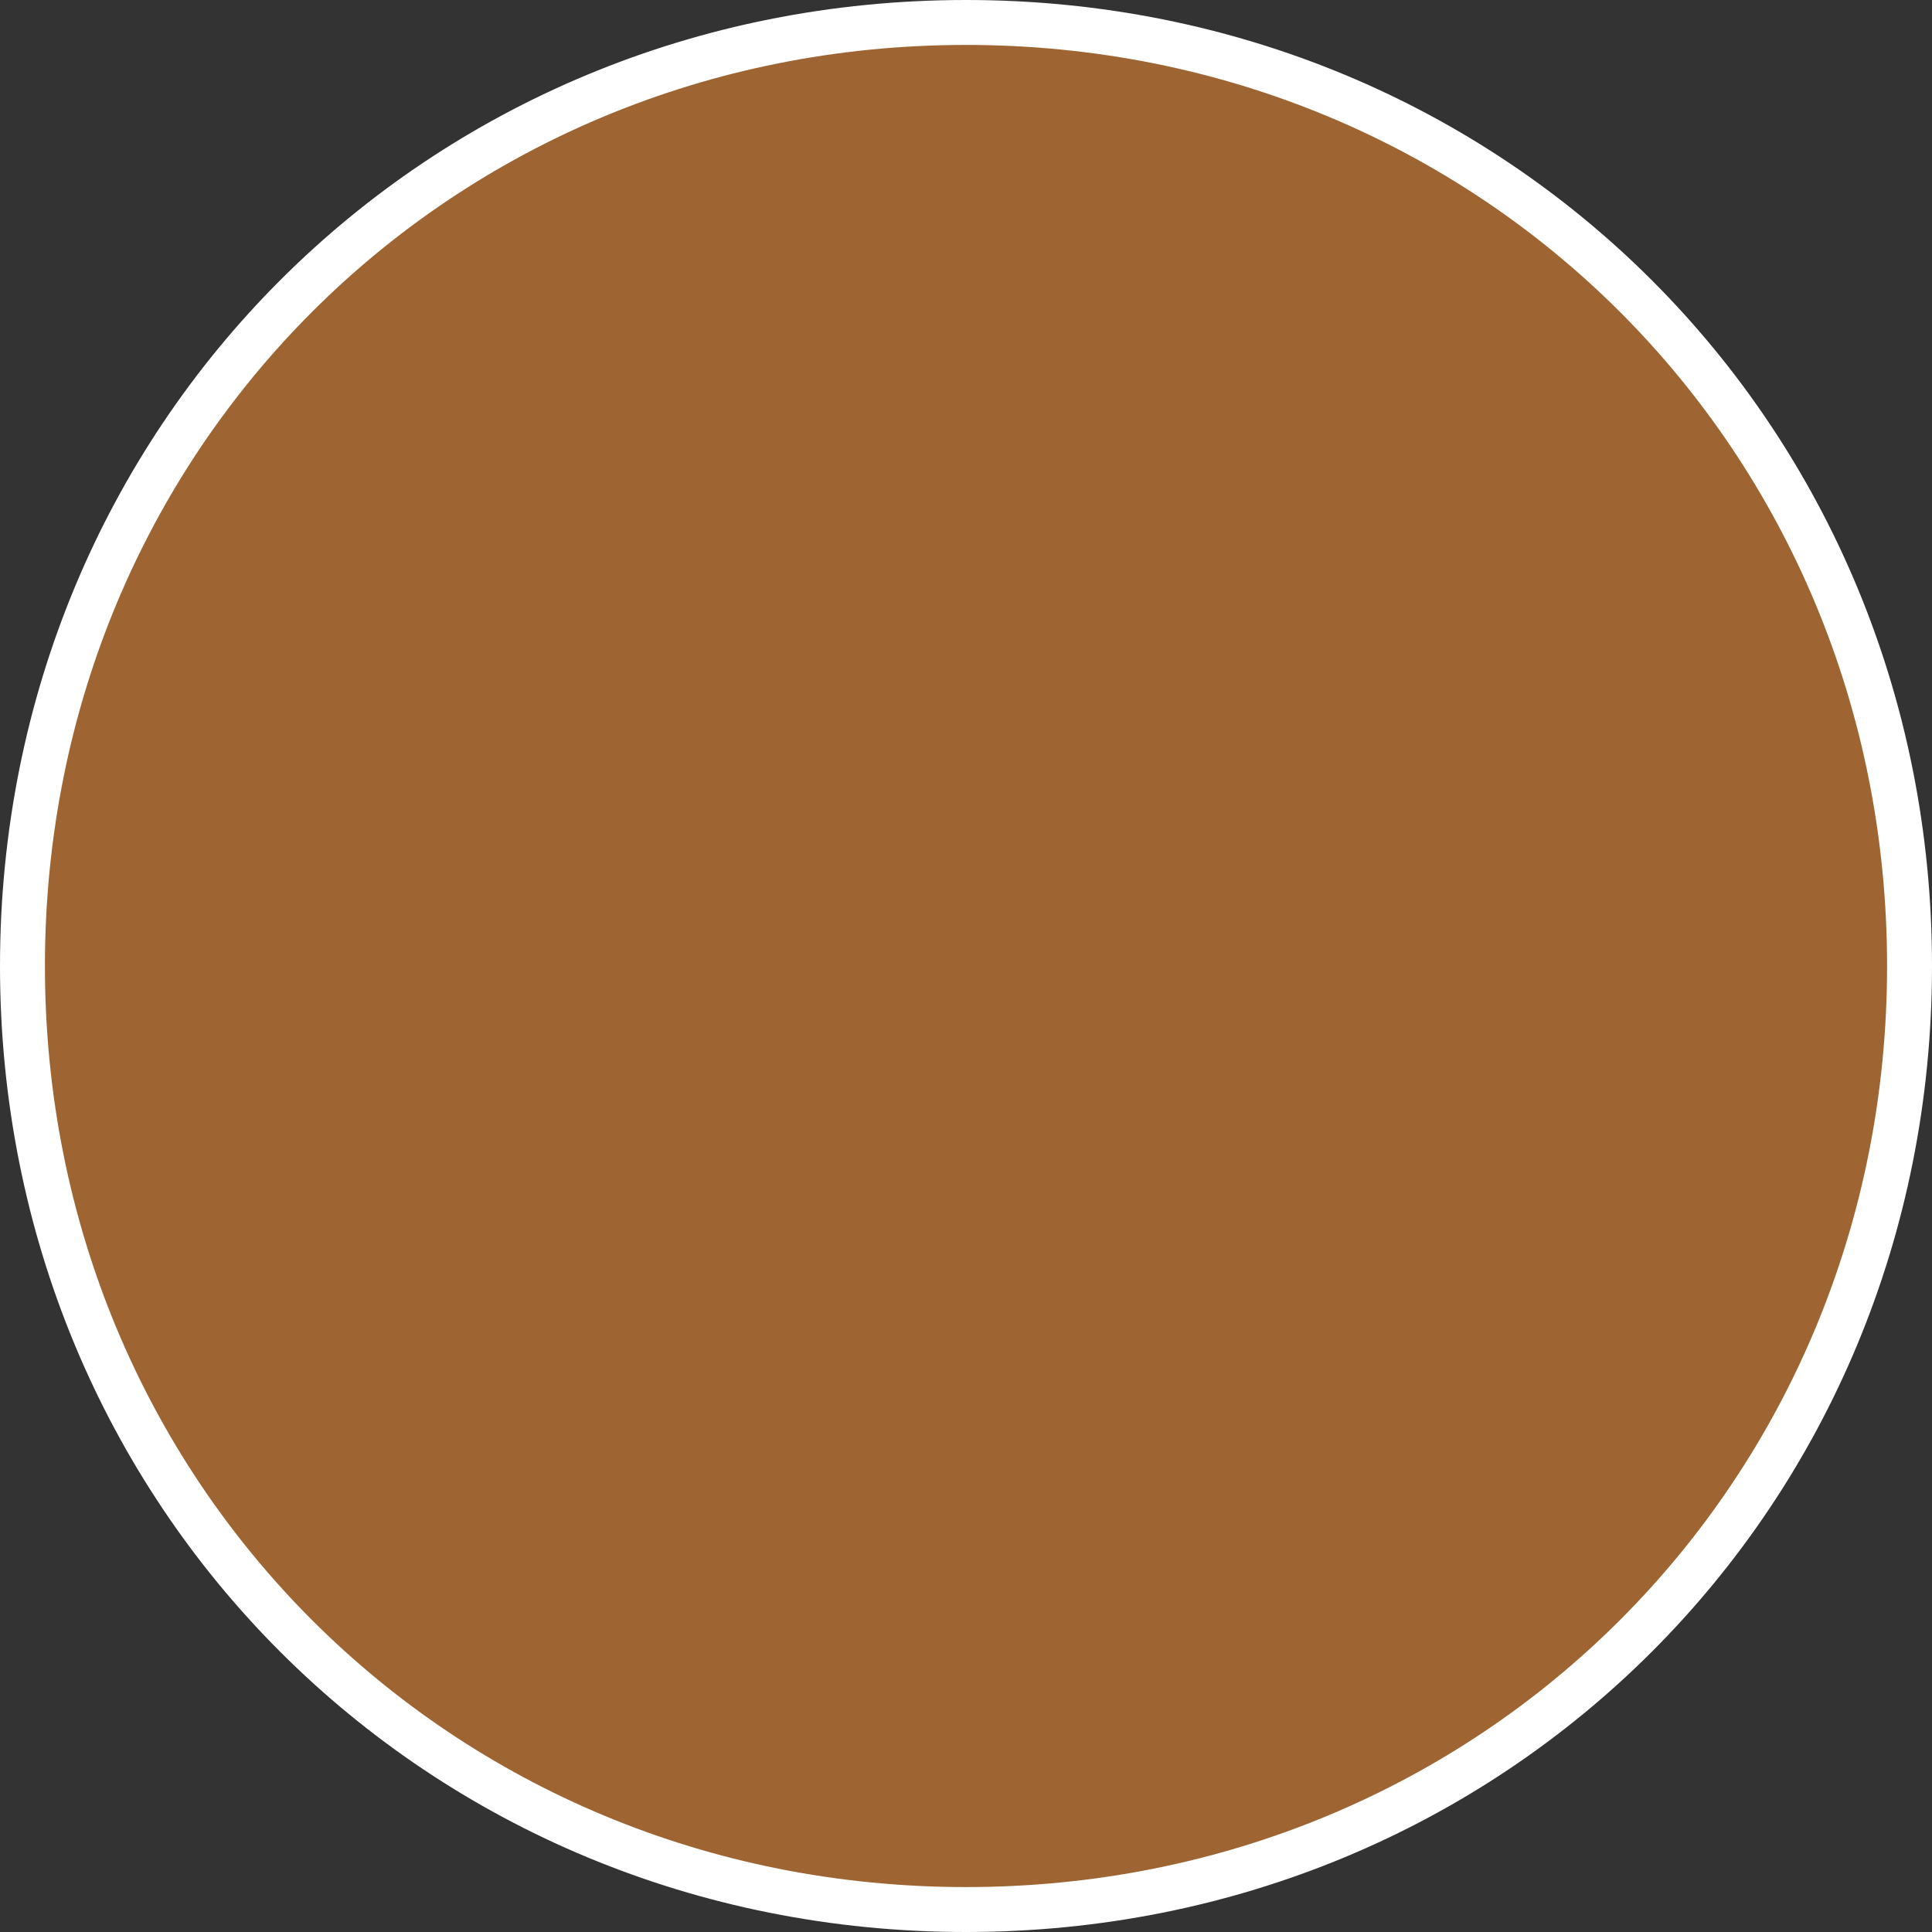 ﻿<?xml version="1.0" encoding="utf-8"?>
<svg version="1.1" xmlns:xlink="http://www.w3.org/1999/xlink" width="86px" height="86px" xmlns="http://www.w3.org/2000/svg">
  <rect width="100%" height="100%" fill="#333333" stroke="none"/>
  <g>
    <path d="M 43 1  C 66.52 1  85 19.48  85 43  C 85 66.52  66.52 85  43 85  C 19.48 85  1 66.52  1 43  C 1 19.48  19.48 1  43 1  Z " fill-rule="nonzero" fill="#9e6533" stroke="none" />
    <path d="M 43 1  C 66.52 1  85 19.48  85 43  C 85 66.52  66.52 85  43 85  C 19.48 85  1 66.52  1 43  C 1 19.48  19.48 1  43 1  Z " stroke-width="2" stroke="#ffffff" fill="none" />
  </g>
</svg>